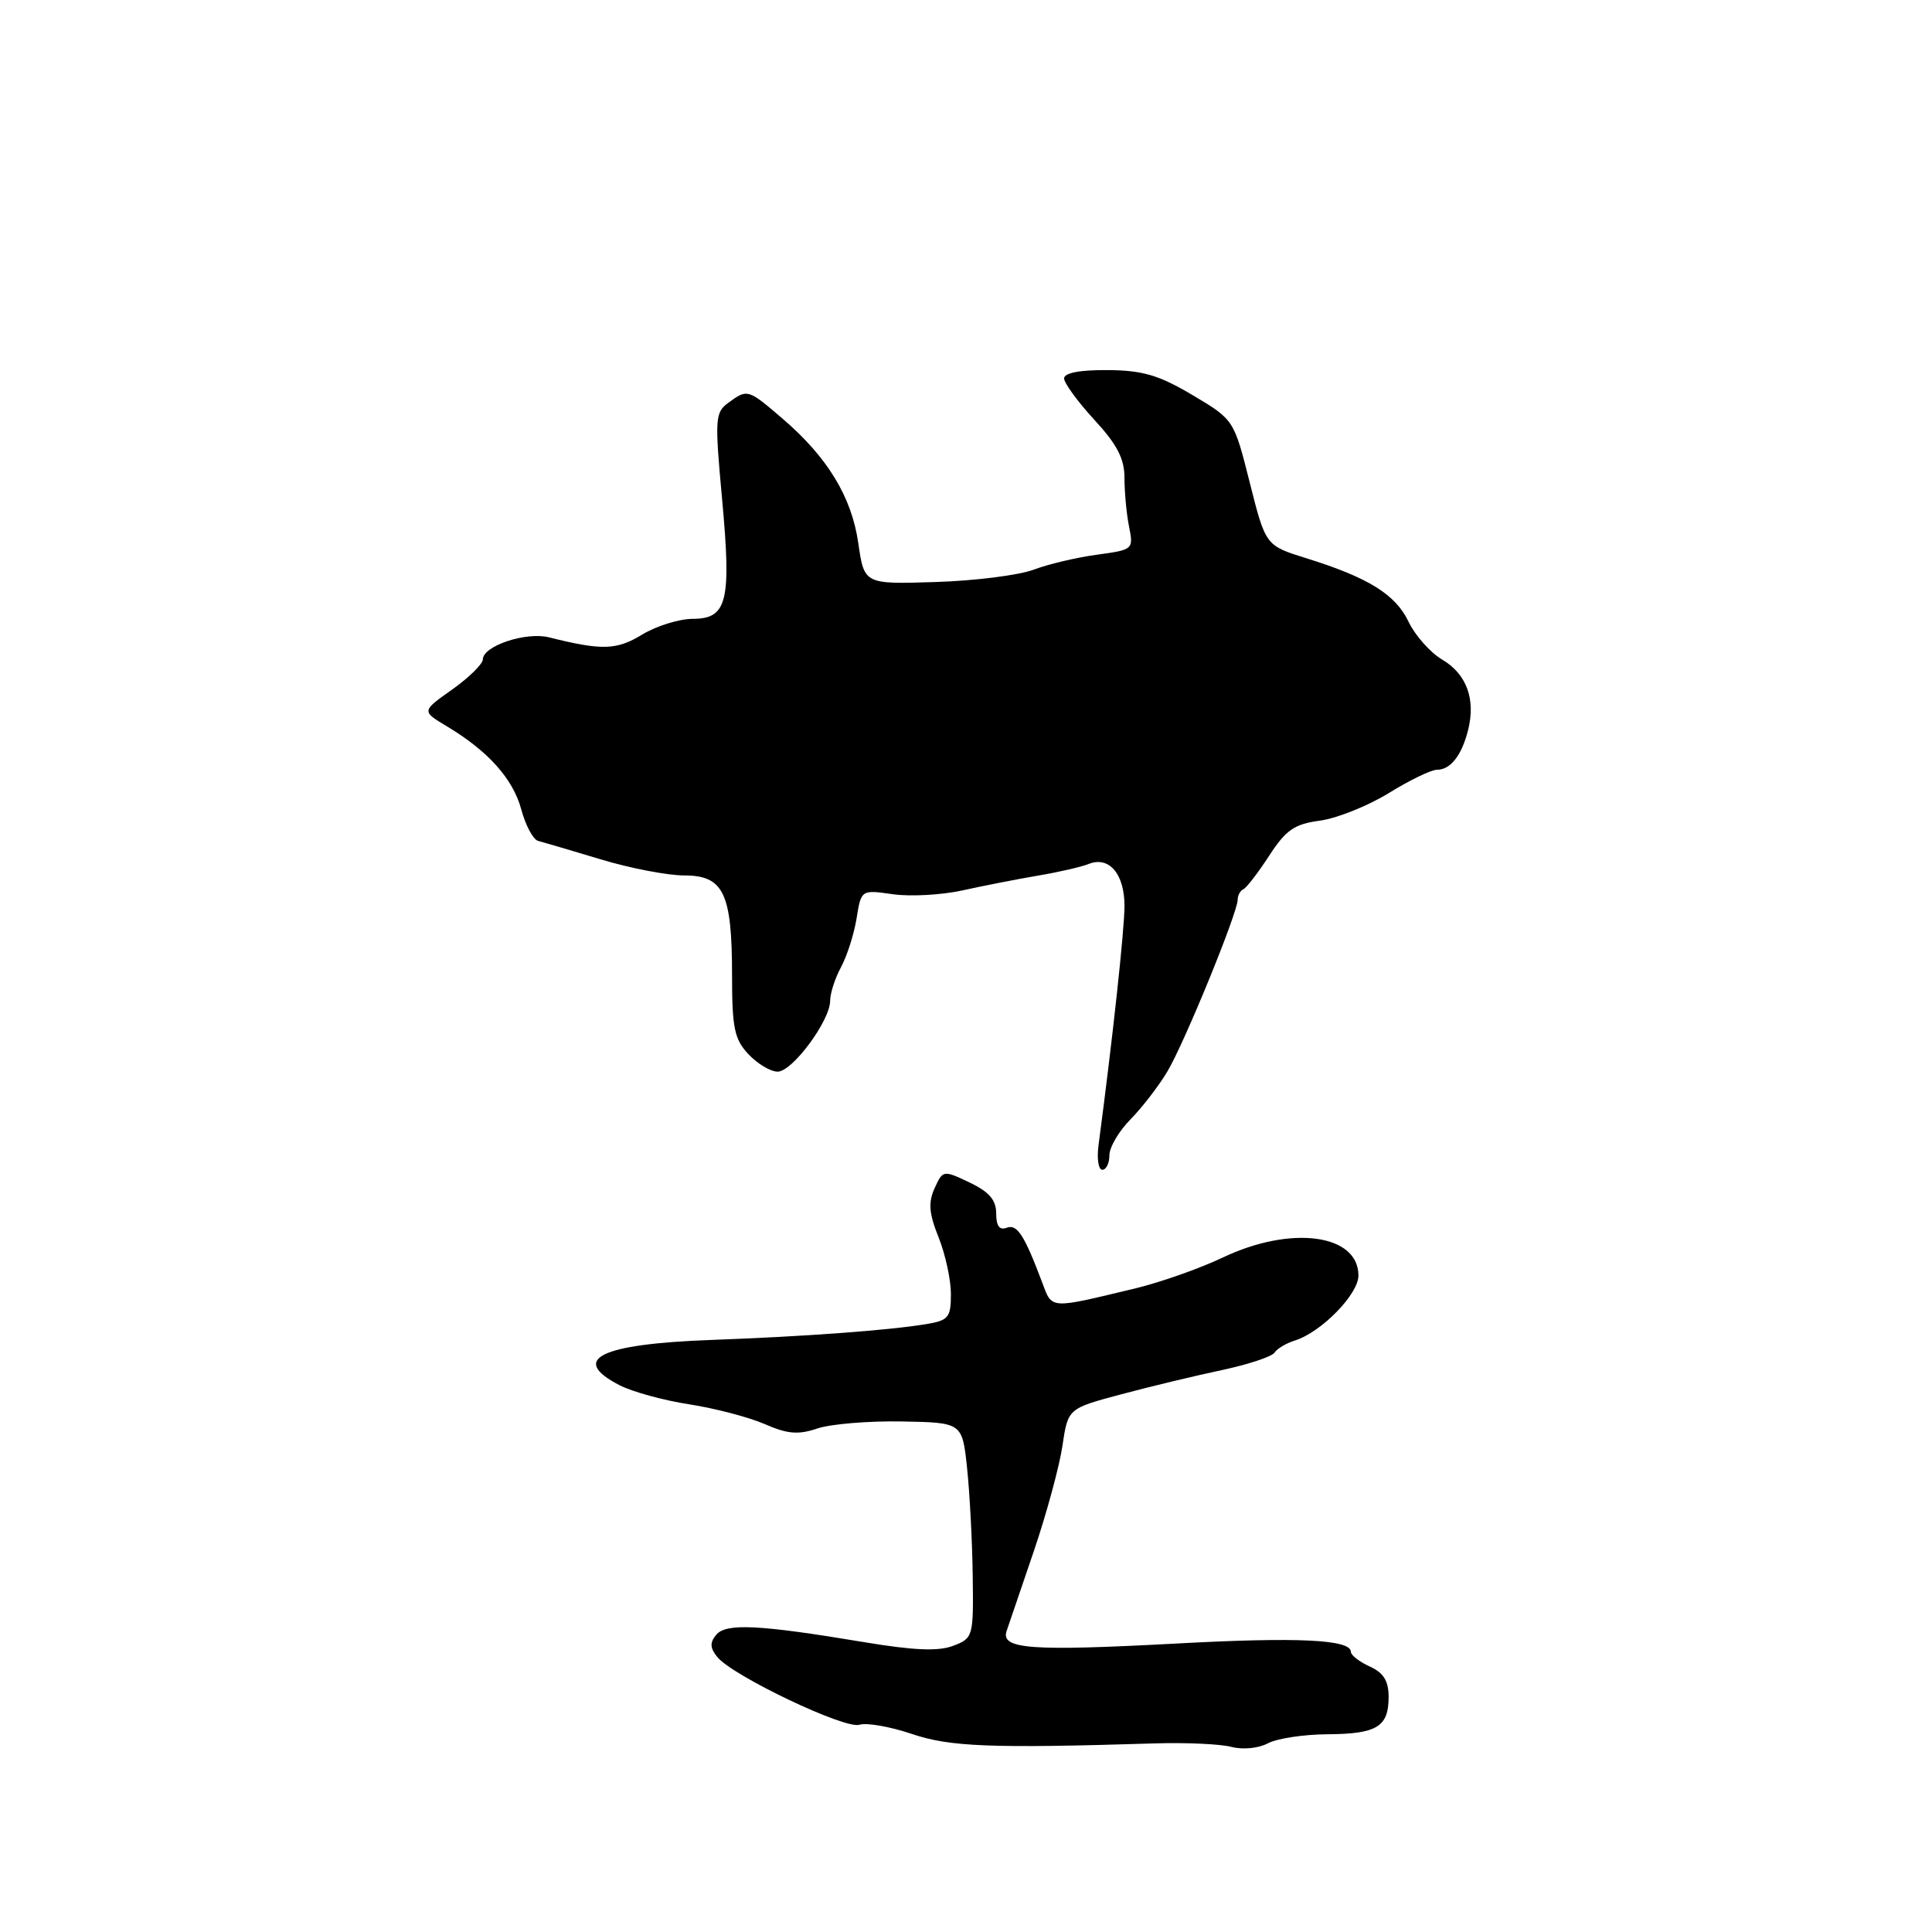 <?xml version="1.0" encoding="UTF-8" standalone="no"?>
<!DOCTYPE svg PUBLIC "-//W3C//DTD SVG 1.1//EN" "http://www.w3.org/Graphics/SVG/1.1/DTD/svg11.dtd" >
<svg xmlns="http://www.w3.org/2000/svg" xmlns:xlink="http://www.w3.org/1999/xlink" version="1.1" viewBox="0 0 256 256">
 <g >
 <path fill="currentColor"
d=" M 153.00 231.01 C 157.12 230.88 161.70 231.09 163.16 231.47 C 164.66 231.87 166.76 231.66 168.00 231.00 C 169.20 230.36 172.73 229.82 175.84 229.80 C 182.45 229.76 184.00 228.82 184.00 224.86 C 184.00 222.73 183.33 221.65 181.50 220.82 C 180.12 220.19 179.00 219.32 179.00 218.88 C 179.00 217.24 171.98 216.90 155.82 217.78 C 136.58 218.81 132.57 218.52 133.38 216.12 C 133.69 215.23 135.31 210.45 137.00 205.50 C 138.68 200.55 140.38 194.28 140.78 191.57 C 141.51 186.64 141.51 186.64 148.50 184.77 C 152.35 183.74 158.37 182.29 161.88 181.55 C 165.39 180.80 168.54 179.76 168.88 179.23 C 169.22 178.70 170.44 177.98 171.59 177.62 C 175.07 176.53 180.00 171.50 180.00 169.02 C 180.00 163.51 171.06 162.32 162.00 166.64 C 158.97 168.08 153.80 169.90 150.50 170.70 C 138.88 173.49 139.45 173.53 138.06 169.84 C 135.70 163.59 134.76 162.15 133.37 162.69 C 132.44 163.04 132.00 162.44 132.00 160.79 C 132.00 159.01 131.08 157.93 128.48 156.69 C 124.99 155.03 124.94 155.04 123.84 157.44 C 122.98 159.35 123.09 160.77 124.37 163.96 C 125.27 166.20 126.00 169.59 126.00 171.47 C 126.00 174.57 125.68 174.96 122.75 175.45 C 117.71 176.28 106.59 177.10 94.22 177.55 C 79.50 178.09 75.42 180.10 82.08 183.54 C 83.78 184.42 87.94 185.56 91.33 186.08 C 94.73 186.61 99.21 187.78 101.31 188.69 C 104.34 190.02 105.77 190.14 108.31 189.28 C 110.06 188.69 115.10 188.27 119.50 188.35 C 127.50 188.50 127.50 188.50 128.14 194.50 C 128.49 197.80 128.83 204.22 128.89 208.77 C 129.00 216.89 128.95 217.07 126.29 218.08 C 124.33 218.83 121.10 218.69 114.54 217.60 C 100.59 215.27 96.20 215.05 94.90 216.62 C 94.03 217.66 94.08 218.39 95.07 219.59 C 97.17 222.11 111.95 229.15 113.87 228.54 C 114.83 228.24 117.93 228.78 120.77 229.74 C 125.86 231.47 131.26 231.68 153.00 231.01 Z  M 147.00 153.08 C 147.00 152.02 148.26 149.88 149.79 148.33 C 151.32 146.77 153.52 143.93 154.67 142.00 C 156.92 138.25 164.00 120.94 164.00 119.21 C 164.00 118.64 164.34 118.02 164.75 117.83 C 165.16 117.65 166.70 115.65 168.17 113.39 C 170.40 109.96 171.51 109.19 174.90 108.74 C 177.13 108.44 181.23 106.80 184.00 105.10 C 186.76 103.39 189.64 102.00 190.39 102.00 C 192.20 102.00 193.68 100.11 194.53 96.74 C 195.56 92.65 194.33 89.31 191.11 87.41 C 189.53 86.47 187.52 84.22 186.65 82.40 C 184.92 78.77 181.34 76.54 173.10 73.97 C 167.70 72.29 167.70 72.29 165.60 63.95 C 163.50 55.61 163.50 55.61 158.00 52.34 C 153.54 49.70 151.41 49.07 146.75 49.04 C 143.10 49.01 141.00 49.41 141.00 50.14 C 141.00 50.76 142.80 53.23 145.00 55.62 C 148.03 58.90 149.00 60.78 149.00 63.35 C 149.00 65.22 149.27 68.12 149.61 69.80 C 150.21 72.80 150.14 72.85 145.36 73.50 C 142.69 73.86 138.90 74.75 136.95 75.49 C 135.00 76.22 129.16 76.96 123.96 77.12 C 114.52 77.42 114.52 77.42 113.73 71.98 C 112.85 65.82 109.63 60.55 103.62 55.41 C 99.09 51.53 99.04 51.52 96.51 53.37 C 94.75 54.65 94.70 55.47 95.68 66.12 C 96.93 79.72 96.37 82.00 91.77 82.00 C 89.97 82.01 86.96 82.95 85.08 84.09 C 81.70 86.15 79.77 86.21 72.74 84.45 C 69.69 83.69 64.01 85.58 63.98 87.37 C 63.97 87.99 62.13 89.79 59.91 91.37 C 55.86 94.23 55.86 94.23 59.18 96.22 C 64.67 99.50 67.97 103.19 69.07 107.25 C 69.64 109.37 70.64 111.24 71.30 111.42 C 71.96 111.59 75.68 112.69 79.57 113.86 C 83.46 115.04 88.45 116.00 90.66 116.00 C 95.88 116.00 97.00 118.33 97.00 129.23 C 97.00 136.21 97.31 137.70 99.17 139.69 C 100.37 140.96 102.11 142.00 103.04 142.00 C 105.00 142.00 110.00 135.24 110.00 132.60 C 110.00 131.61 110.65 129.61 111.44 128.15 C 112.23 126.69 113.16 123.79 113.50 121.70 C 114.11 117.89 114.11 117.89 118.31 118.49 C 120.61 118.82 124.75 118.59 127.50 117.99 C 130.25 117.38 134.75 116.50 137.50 116.03 C 140.25 115.57 143.29 114.87 144.26 114.48 C 146.96 113.40 149.00 115.80 149.00 120.03 C 149.00 123.18 147.44 137.56 145.56 151.75 C 145.32 153.54 145.55 155.00 146.06 155.00 C 146.58 155.00 147.00 154.13 147.00 153.08 Z "/>
</g>
</svg>